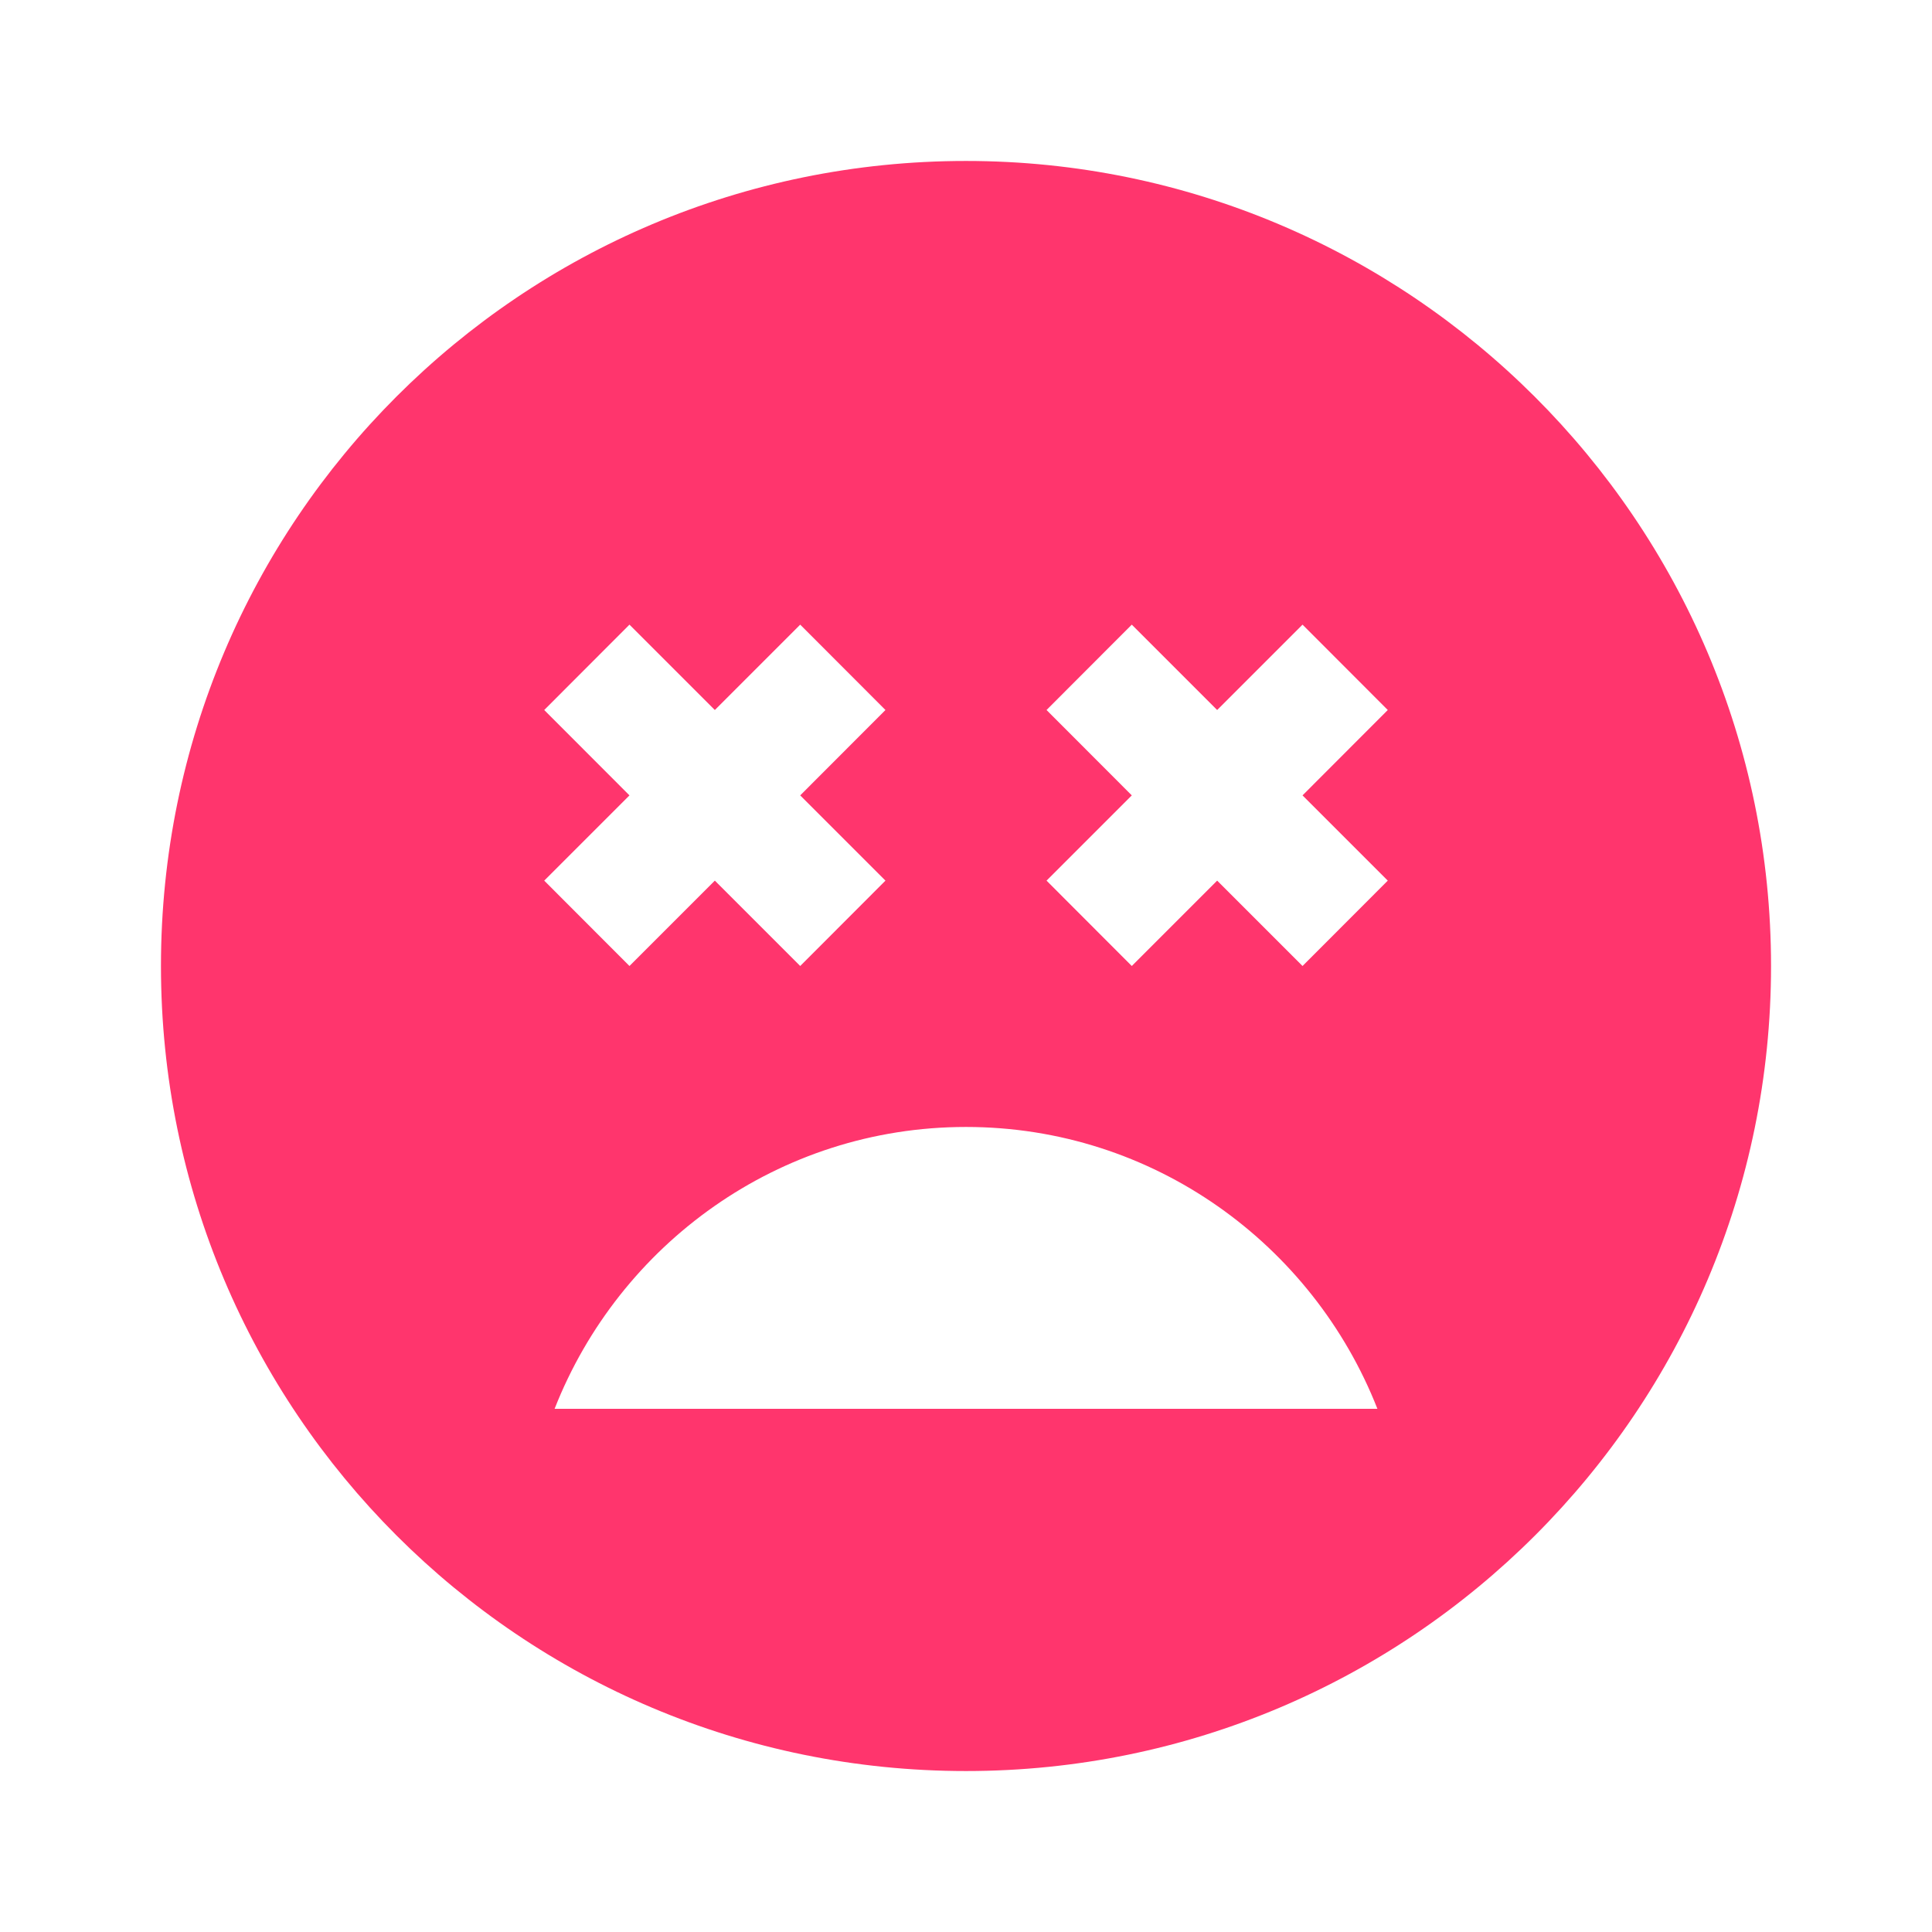 <svg width="16" height="16" viewBox="0 0 16 16" fill="none" xmlns="http://www.w3.org/2000/svg">
<path fill-rule="evenodd" clip-rule="evenodd" d="M1.333 8C1.333 4.313 4.313 1.333 8 1.333C11.667 1.333 14.667 4.313 14.667 8C14.667 11.682 11.682 14.667 8 14.667C4.313 14.667 1.333 11.687 1.333 8ZM5.213 5.173L4.507 5.88L5.213 6.587L4.507 7.293L5.213 8L5.92 7.293L6.627 8L7.333 7.293L6.627 6.587L7.333 5.88L6.627 5.173L5.92 5.88L5.213 5.173ZM4.593 11.667C5.127 10.307 6.447 9.333 8 9.333C9.553 9.333 10.873 10.307 11.407 11.667H4.593ZM10.787 8L11.493 7.293L10.787 6.587L11.493 5.88L10.787 5.173L10.08 5.88L9.373 5.173L8.667 5.88L9.373 6.587L8.667 7.293L9.373 8L10.08 7.293L10.787 8Z" fill="#FF356D"/>
</svg>
